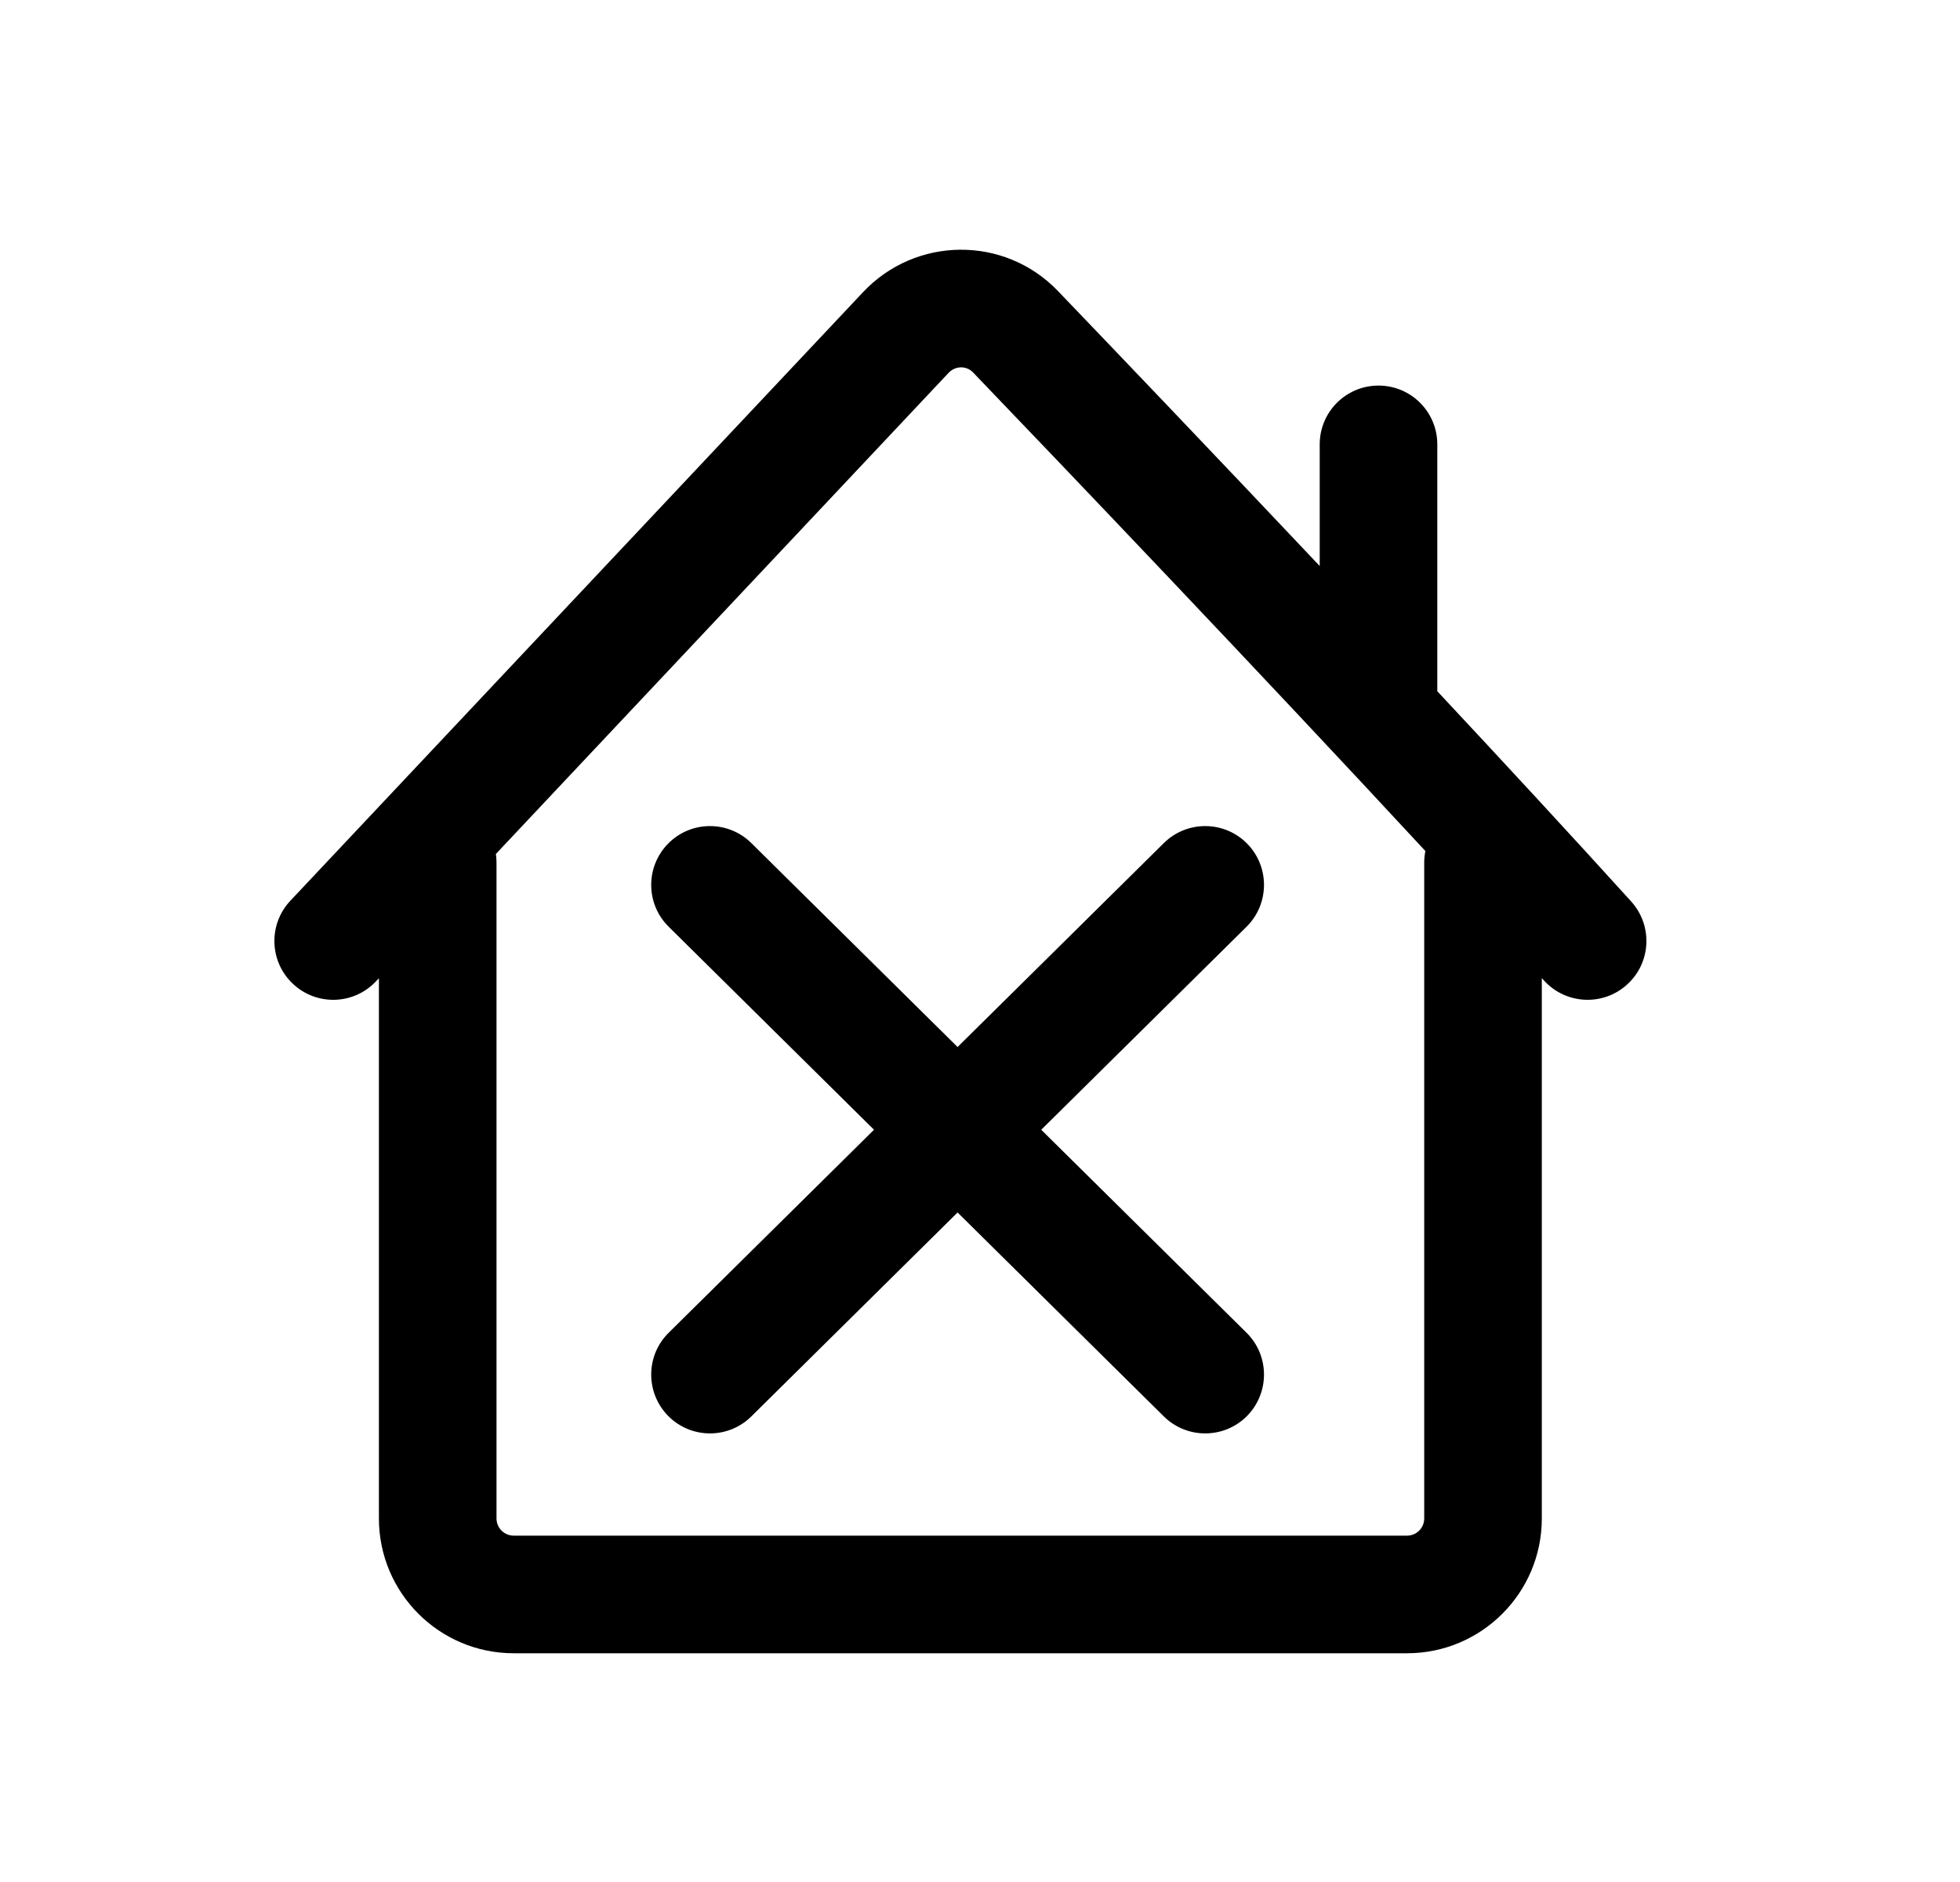<svg width="25" height="24" viewBox="0 0 25 24" fill="none" xmlns="http://www.w3.org/2000/svg">
<path d="M8.523 10.757C8.814 10.463 9.289 10.46 9.583 10.751L12.214 13.352L14.845 10.751C15.14 10.46 15.615 10.463 15.906 10.757C16.197 11.052 16.194 11.527 15.9 11.818L13.281 14.407L15.9 16.996C16.194 17.287 16.197 17.762 15.906 18.057C15.615 18.351 15.14 18.354 14.845 18.063L12.214 15.462L9.583 18.063C9.289 18.354 8.814 18.351 8.523 18.057C8.232 17.762 8.234 17.287 8.529 16.996L11.148 14.407L8.529 11.818C8.234 11.527 8.232 11.052 8.523 10.757Z" fill="black"/>
<path fill-rule="evenodd" clip-rule="evenodd" d="M19.666 12.473L19.694 12.504C19.972 12.81 20.446 12.834 20.753 12.556C21.061 12.278 21.084 11.804 20.806 11.496C20.052 10.664 19.197 9.739 18.333 8.815V5.667C18.333 5.252 17.997 4.917 17.583 4.917C17.169 4.917 16.833 5.252 16.833 5.667V7.218C15.474 5.779 14.232 4.48 13.494 3.711C12.81 2.999 11.677 3.014 11.007 3.727L3.704 11.486C3.42 11.788 3.434 12.262 3.736 12.546C4.038 12.83 4.512 12.816 4.796 12.514L4.833 12.475V19.364C4.833 20.313 5.603 21.083 6.553 21.083H17.947C18.896 21.083 19.666 20.313 19.666 19.364V12.473ZM12.412 4.75C12.329 4.663 12.188 4.661 12.099 4.755L6.325 10.89C6.33 10.926 6.333 10.963 6.333 11V19.364C6.333 19.485 6.431 19.583 6.553 19.583H17.947C18.068 19.583 18.166 19.485 18.166 19.364V11C18.166 10.95 18.171 10.901 18.181 10.853C16.026 8.527 13.586 5.973 12.412 4.75Z" fill="black"/>
</svg>
